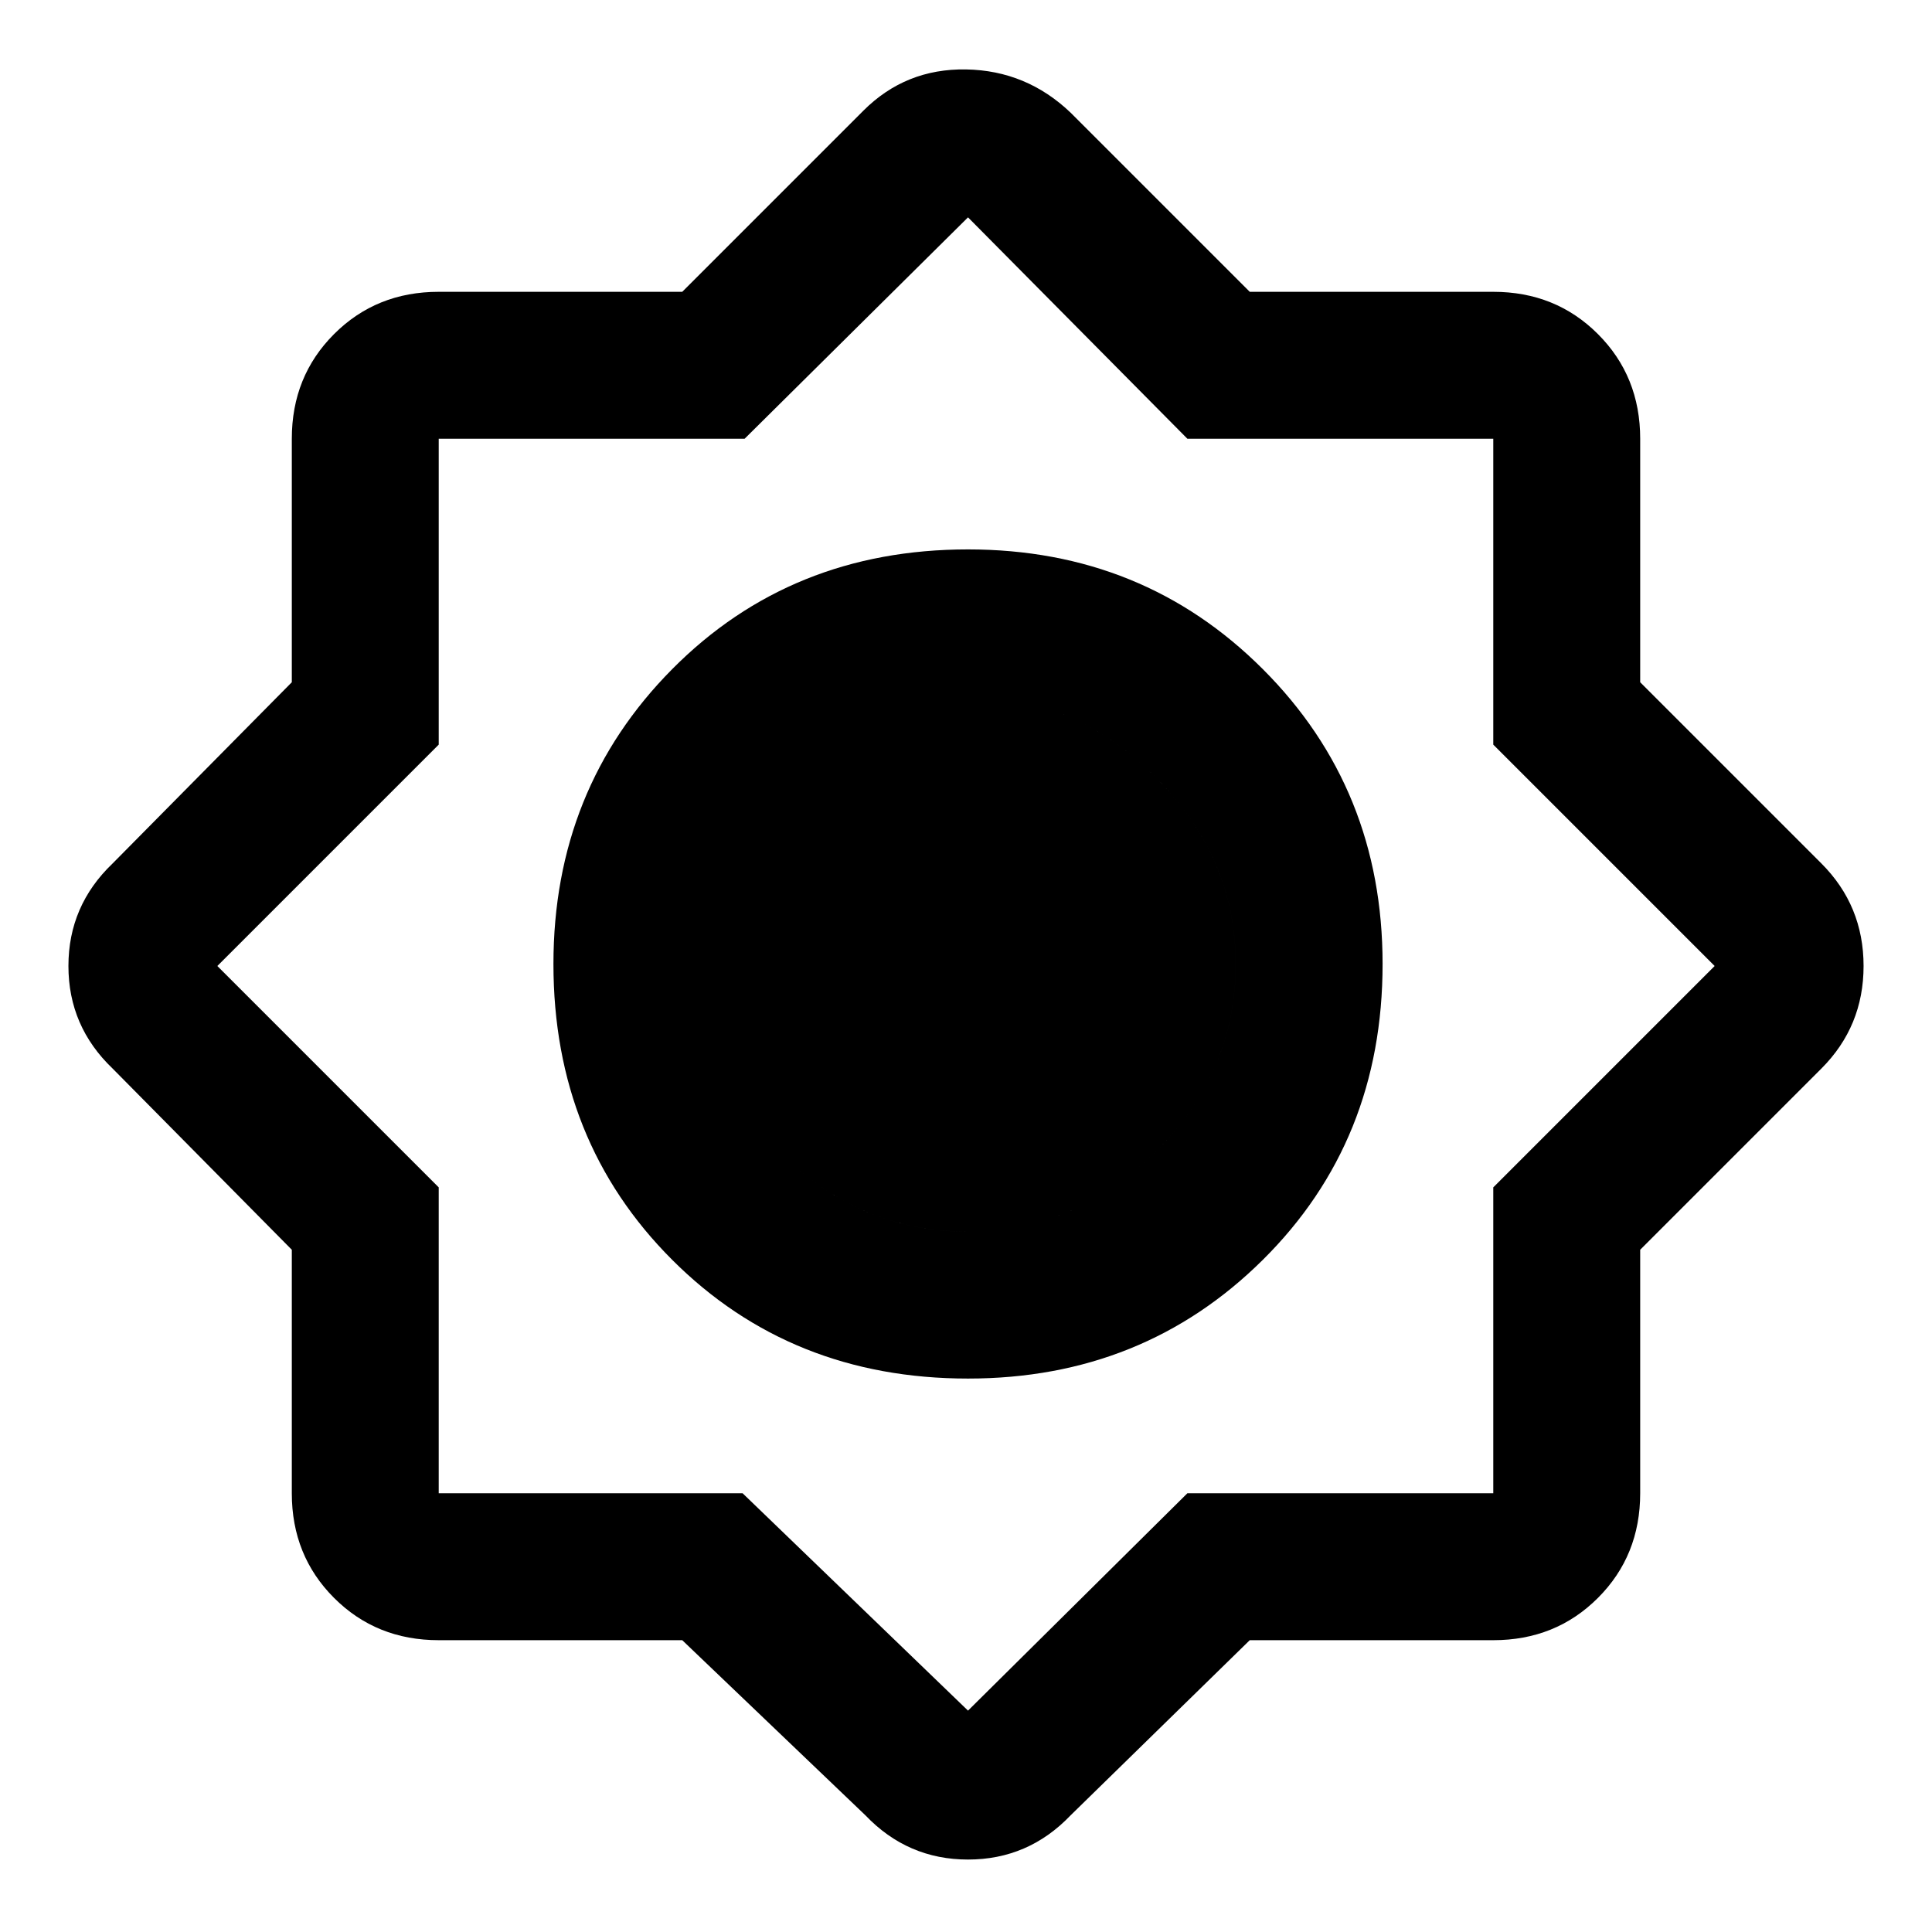 <svg xmlns="http://www.w3.org/2000/svg" height="48" width="48"><path d="M16.95 40.75H10.9q-1.55 0-2.6-1.05t-1.05-2.6v-6.05l-4.45-4.5Q1.7 25.5 1.7 24q0-1.5 1.1-2.55l4.45-4.5V10.9q0-1.55 1.05-2.6t2.6-1.05h6.05l4.5-4.5Q22.5 1.7 24 1.725q1.5.025 2.6 1.075l4.45 4.45h6.05q1.55 0 2.6 1.05t1.05 2.6v6.05l4.5 4.5Q46.3 22.5 46.3 24q0 1.5-1.05 2.55l-4.5 4.5v6.05q0 1.55-1.05 2.6t-2.6 1.05h-6.05L26.6 45.1q-1.05 1.1-2.55 1.1-1.5 0-2.55-1.1Zm7.1-6.5q-4.4 0-7.35-2.95-2.95-2.95-2.95-7.35 0-4.35 2.95-7.325 2.95-2.975 7.35-2.975 4.35 0 7.325 2.975Q34.35 19.6 34.35 23.95q0 4.4-2.975 7.35-2.975 2.95-7.325 2.95Zm0-3.65q2.65 0 4.65-1.975 2-1.975 2-4.675 0-2.65-2-4.65-2-2-4.65-2-2.7 0-4.675 2-1.975 2-1.975 4.65 0 2.7 1.975 4.675Q21.35 30.6 24.05 30.6Zm0 11.9 5.45-5.4h7.6v-7.6l5.5-5.5-5.5-5.5v-7.6h-7.6l-5.45-5.5-5.55 5.5h-7.6v7.6L5.4 24l5.5 5.5v7.6h7.55Zm0-11.9q-2.7 0-4.675-1.975Q17.4 26.65 17.4 23.95q0-2.65 1.975-4.65 1.975-2 4.675-2 2.65 0 4.65 2 2 2 2 4.65 0 2.7-2 4.675-2 1.975-4.65 1.975Z"/></svg>